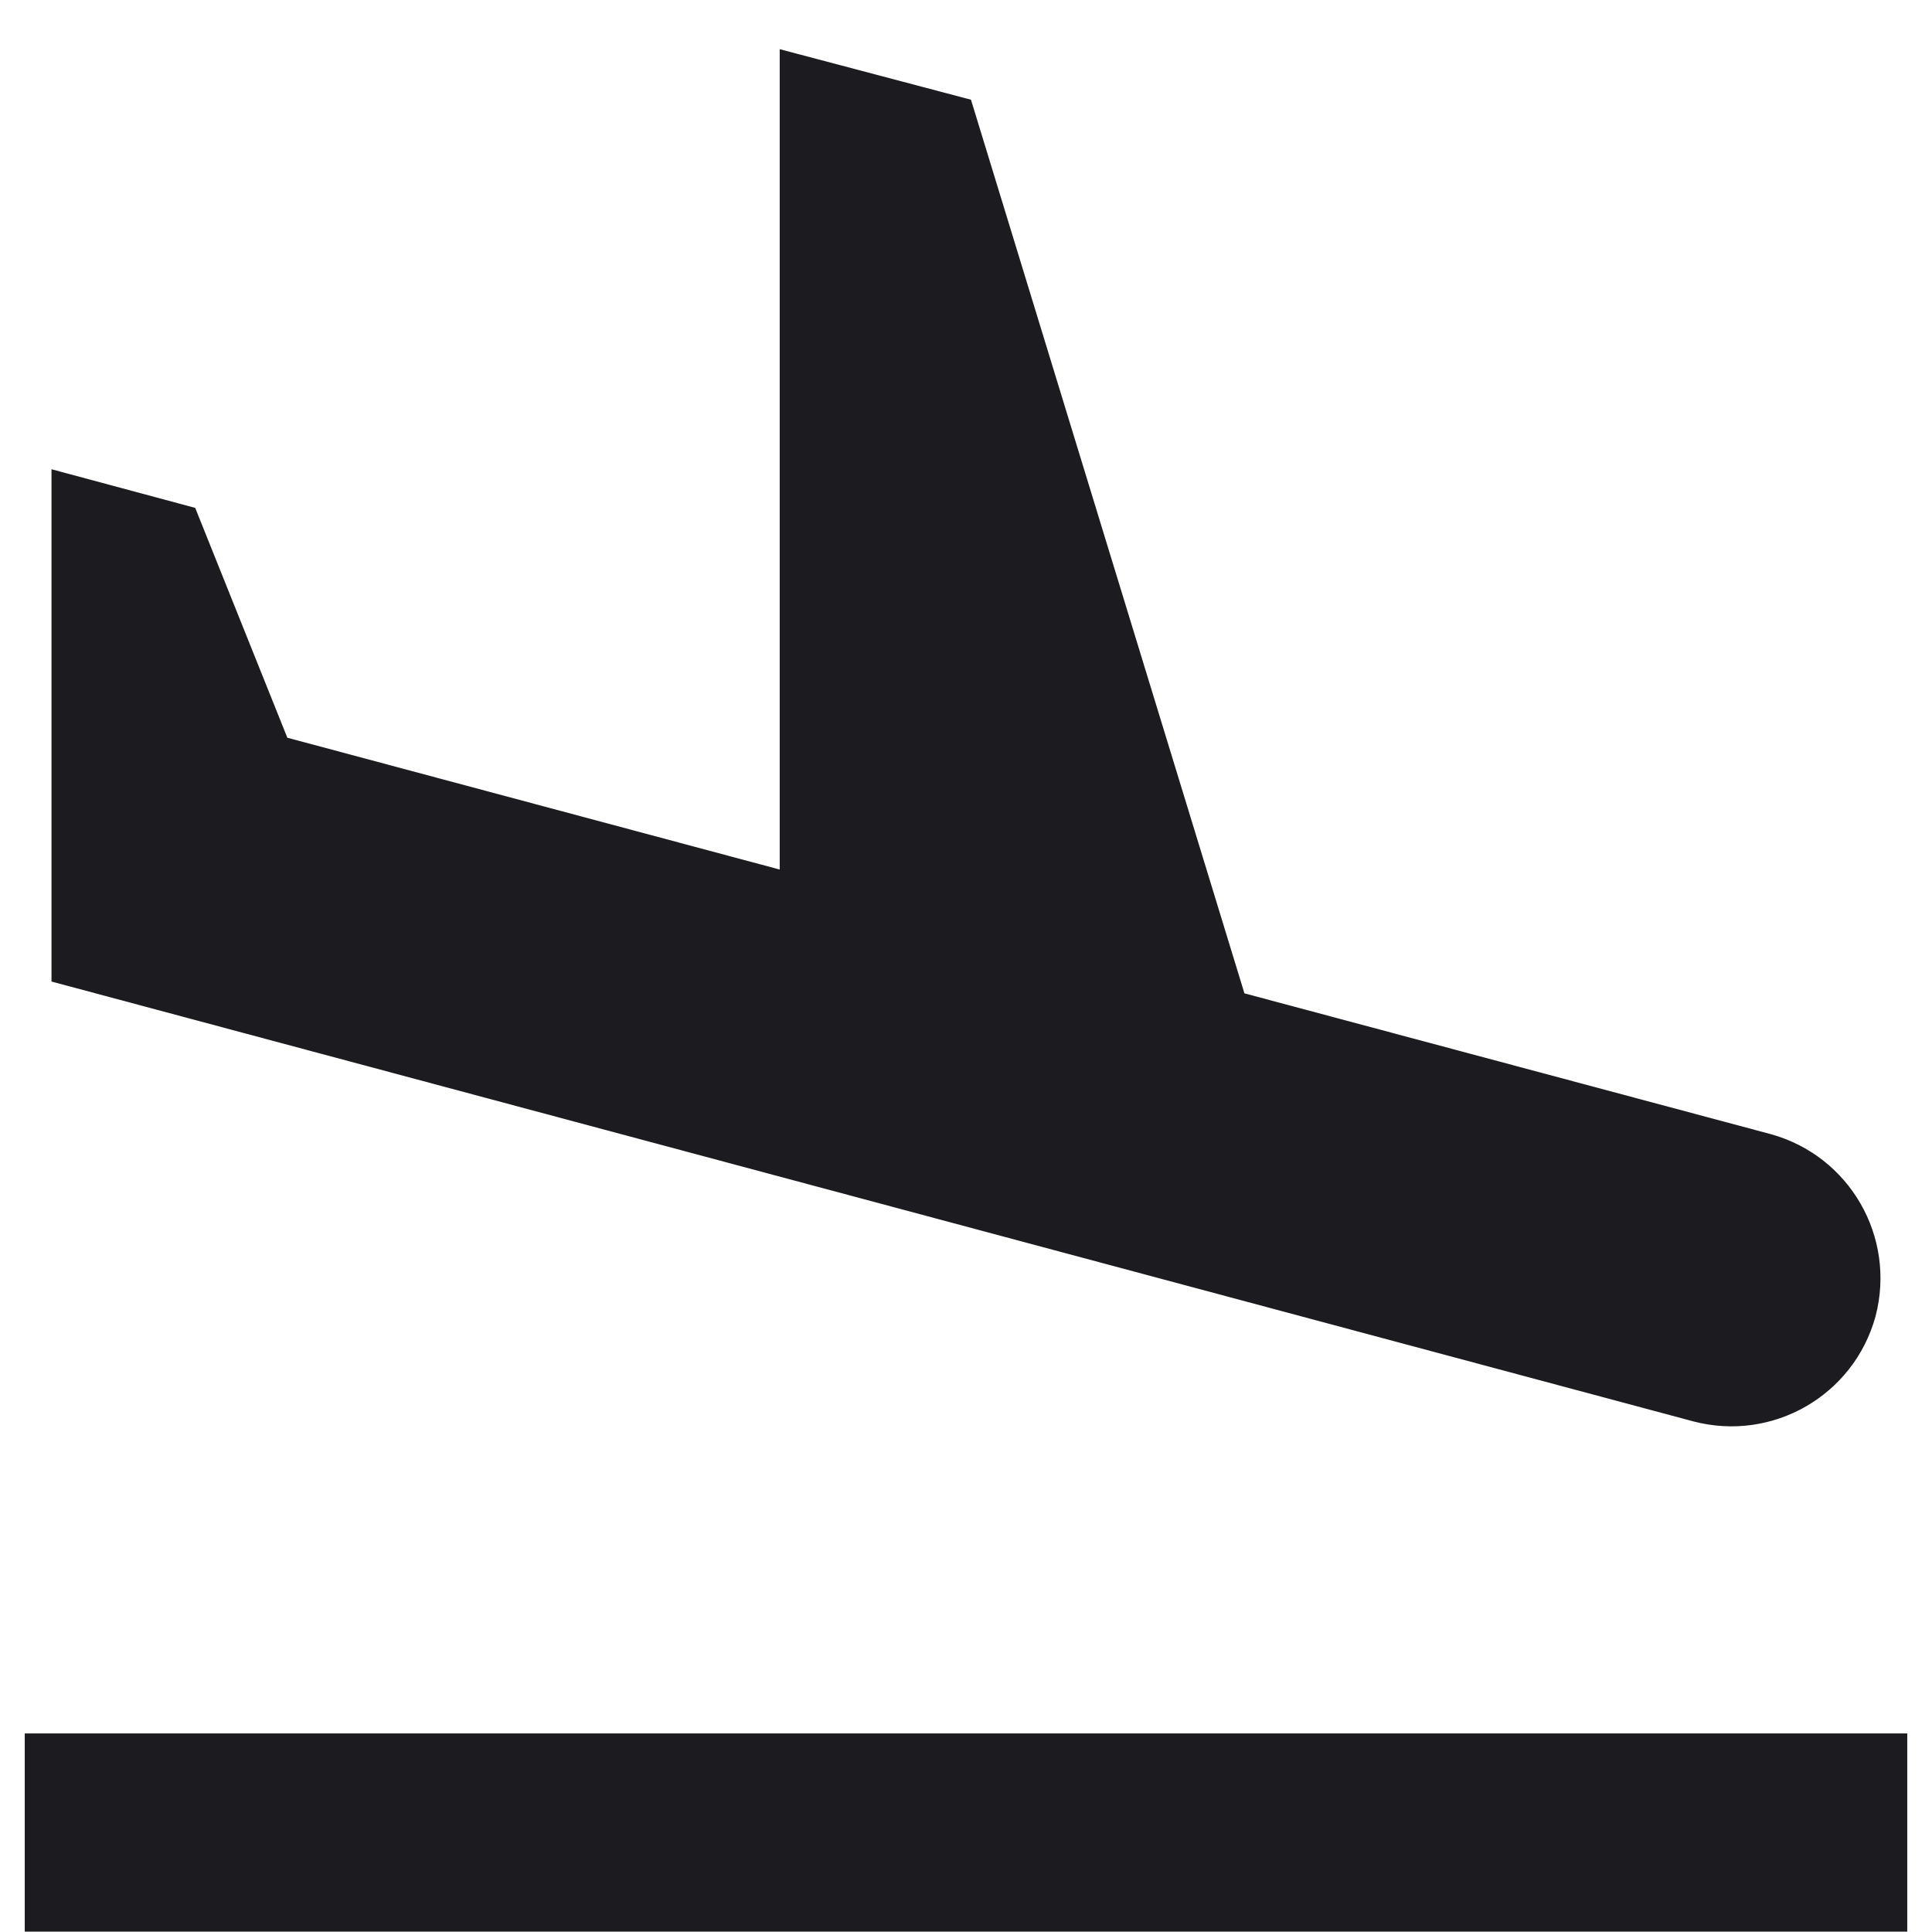 <svg width="26" height="26" viewBox="0 0 26 26" fill="none" xmlns="http://www.w3.org/2000/svg">
<path d="M0.333 23.328H25.667V25.995H0.333V23.328ZM22.787 19.128C23.853 19.409 24.947 18.782 25.24 17.715C25.52 16.648 24.893 15.555 23.827 15.262L16.747 13.368L13.067 1.342L10.493 0.662V11.702L3.867 9.928L2.627 6.835L0.693 6.315V13.209L22.787 19.128Z" fill="#1B1B20"/>
</svg>
